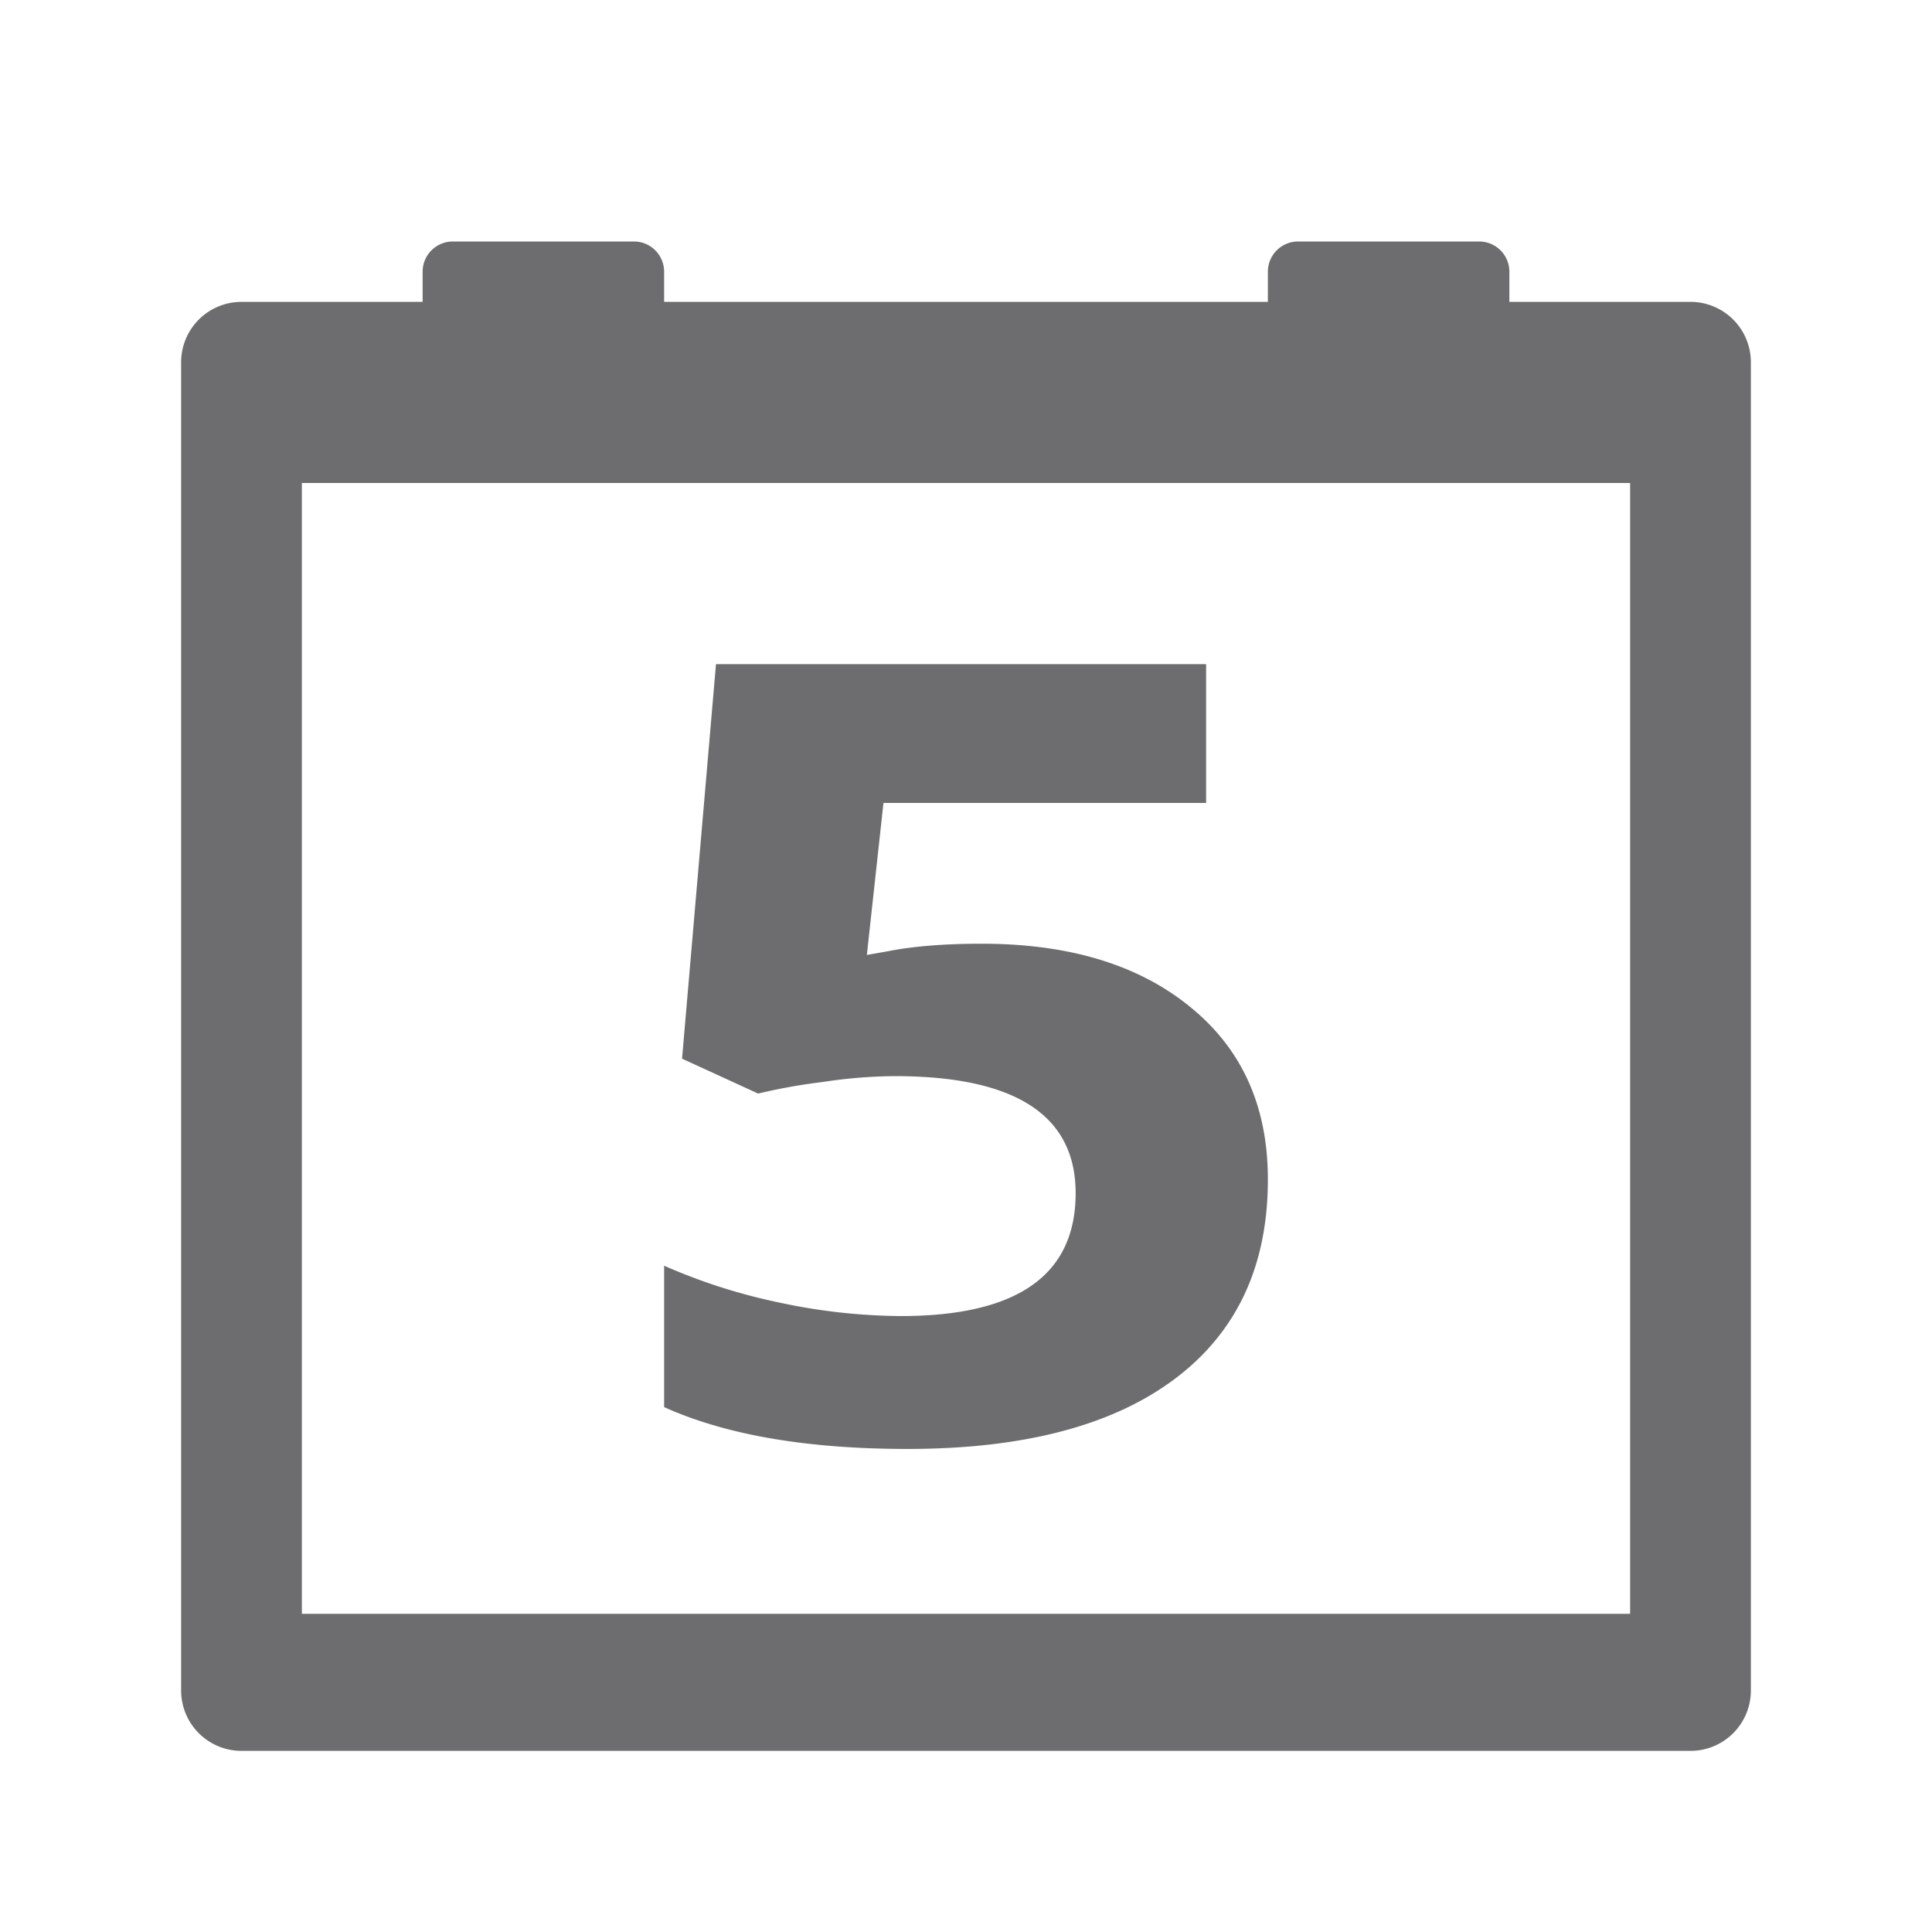 <svg xmlns="http://www.w3.org/2000/svg" width="32" height="32"><path fill="#6d6d70" d="M7.5 4a.5.5 0 0 0-.5.5V5H4a1 1 0 0 0-1 1v22a1 1 0 0 0 1 1h24a1 1 0 0 0 1-1V6a1 1 0 0 0-1-1h-3v-.5a.5.5 0 0 0-.5-.5h-3a.5.5 0 0 0-.5.5V5H11v-.5a.5.5 0 0 0-.5-.5h-3zM5 8h22v18.73H5V8zm6.859 3-.562 6.535 1.26.578a9.52 9.52 0 0 1 1.064-.191 8.28 8.28 0 0 1 1.197-.098c1.999 0 2.998.647 2.998 1.939 0 1.357-.965 2.035-2.896 2.035a9.83 9.83 0 0 1-2.037-.229A9.518 9.518 0 0 1 11 20.964v2.342c1.024.462 2.368.693 4.033.693 1.917 0 3.392-.386 4.422-1.158S21 20.968 21 19.535c0-1.211-.429-2.163-1.289-2.859-.853-.696-2.003-1.045-3.449-1.045-.614 0-1.131.041-1.547.123l-.357.063.275-2.518h5.344V11H11.86z"/></svg>